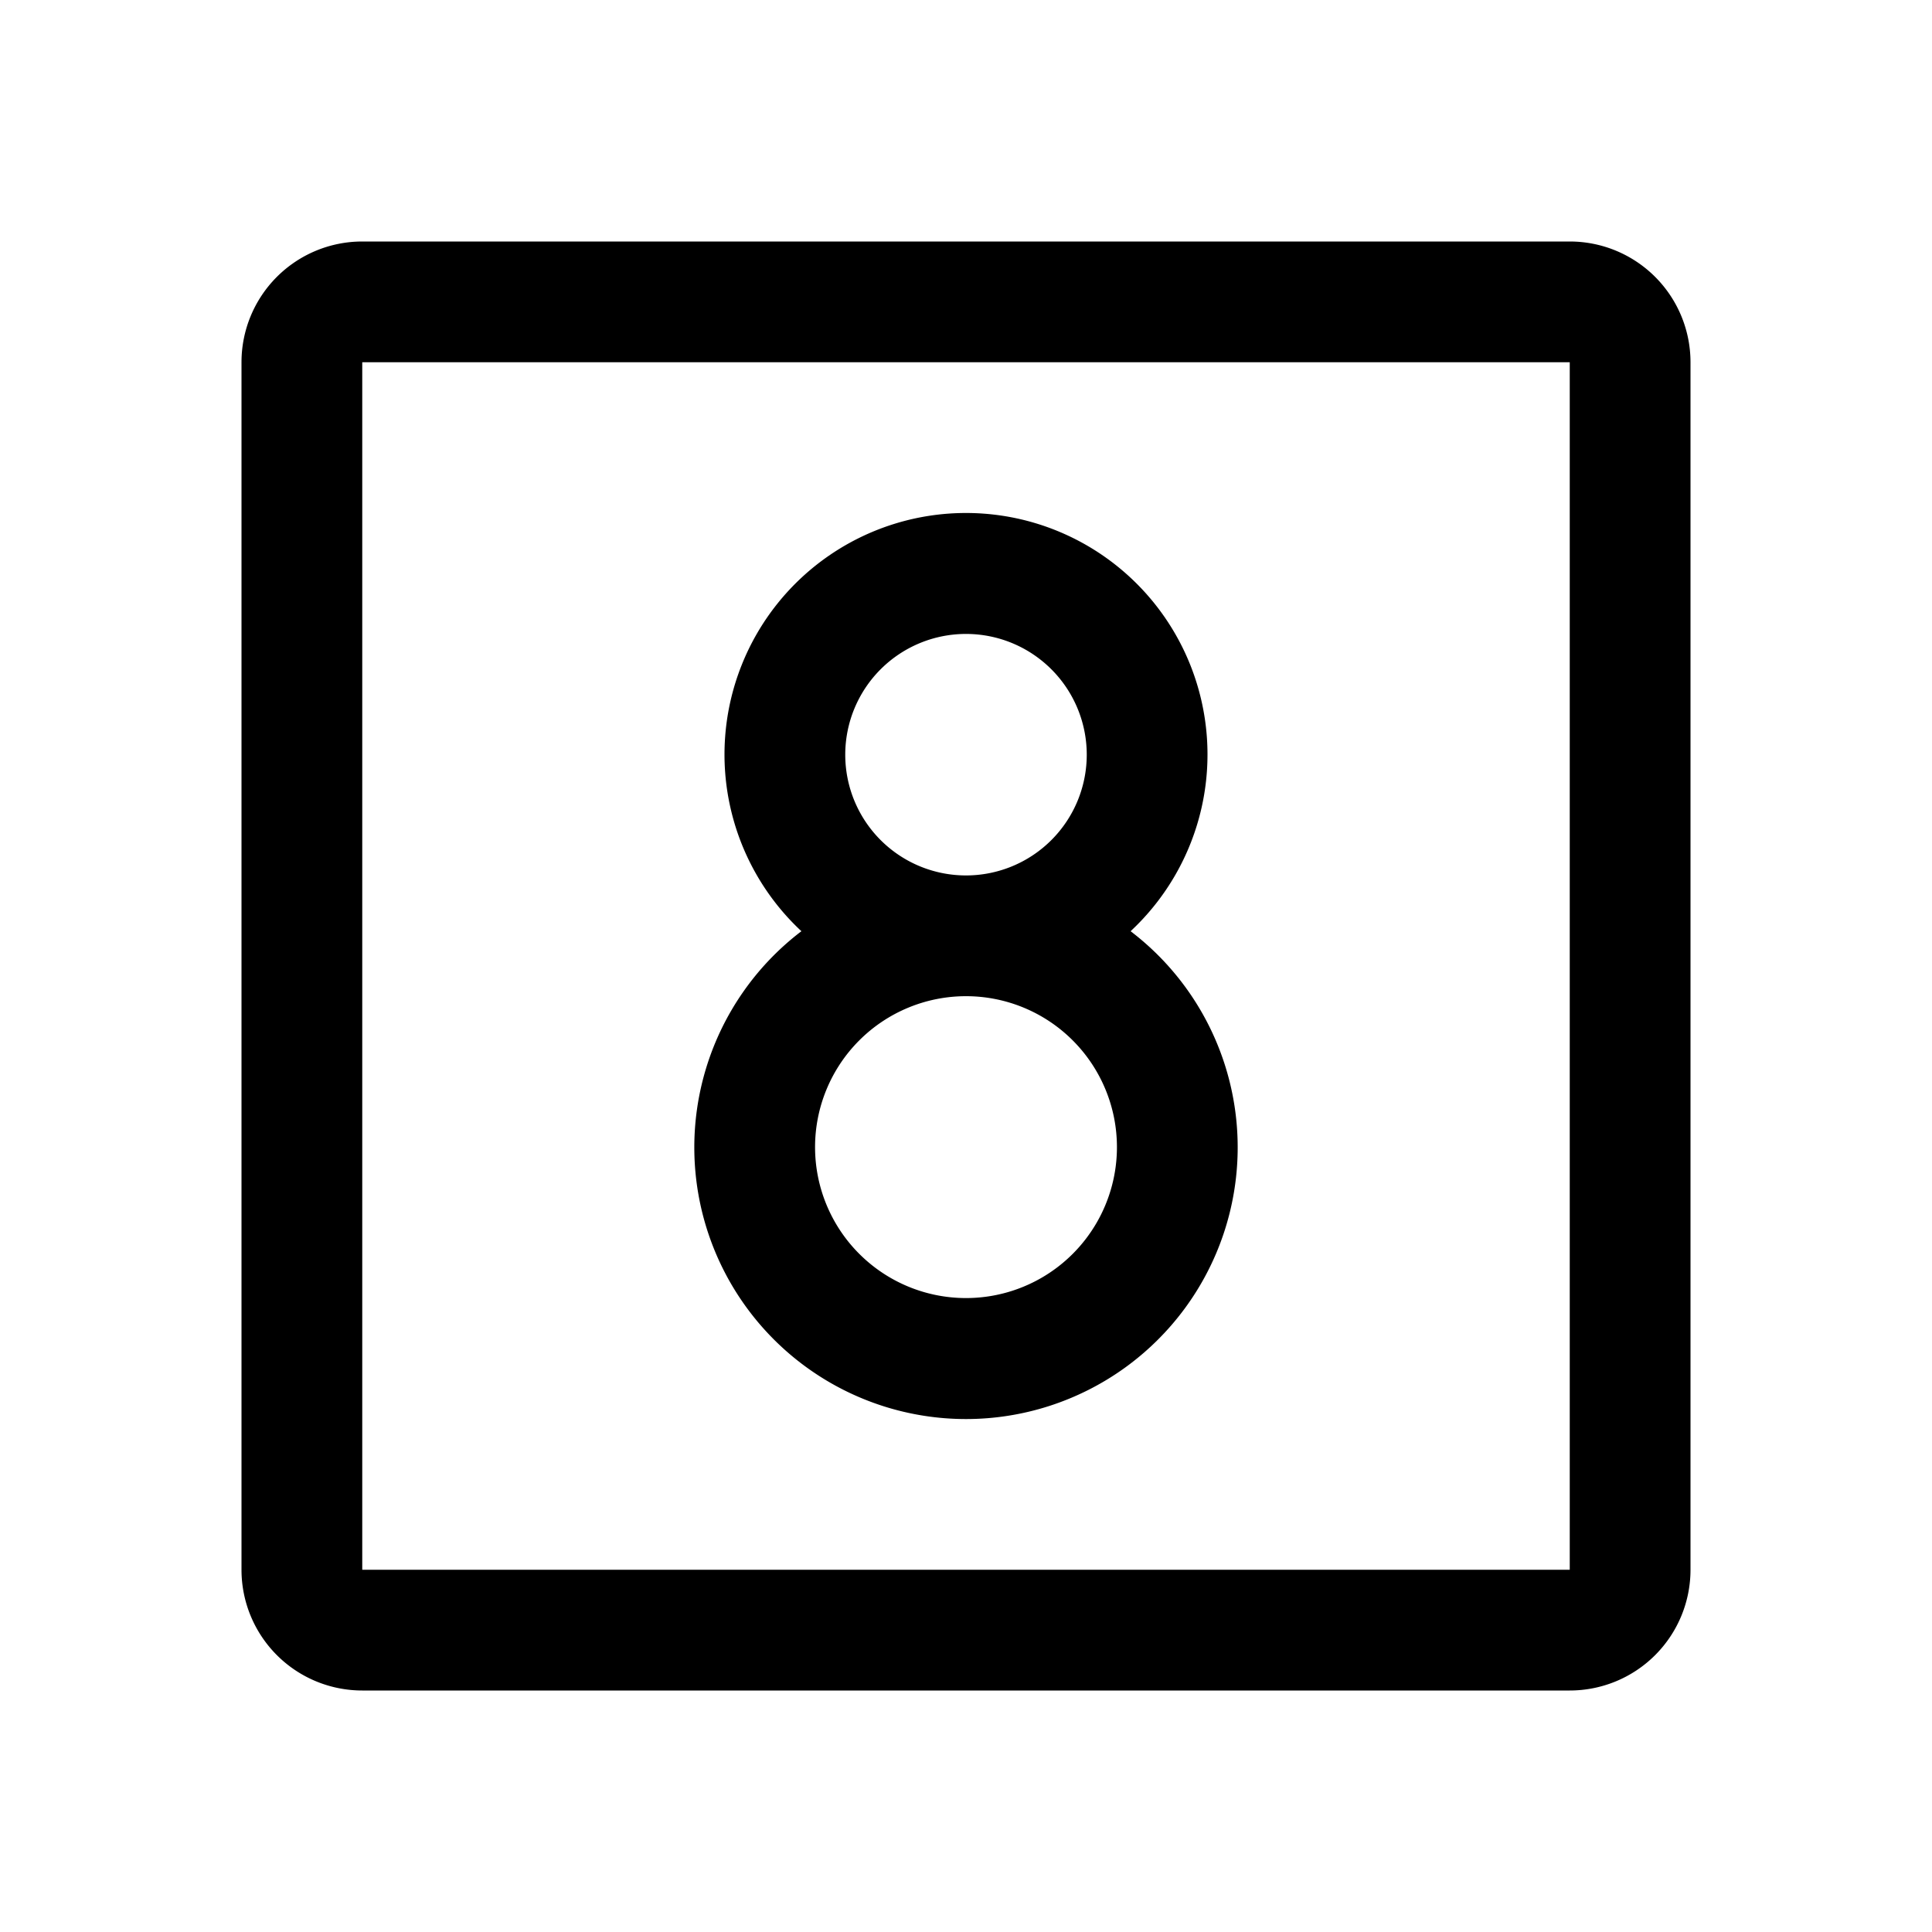 <svg xmlns="http://www.w3.org/2000/svg" width="3em" height="3em" viewBox="0 0 256 256"><path fill="currentColor" d="M208 32H48a16 16 0 0 0-16 16v160a16 16 0 0 0 16 16h160a16 16 0 0 0 16-16V48a16 16 0 0 0-16-16m0 176H48V48h160zm-58.19-84.61a32 32 0 1 0-43.62 0a36 36 0 1 0 43.62 0M112 100a16 16 0 1 1 16 16a16 16 0 0 1-16-16m16 72a20 20 0 1 1 20-20a20 20 0 0 1-20 20"/></svg>